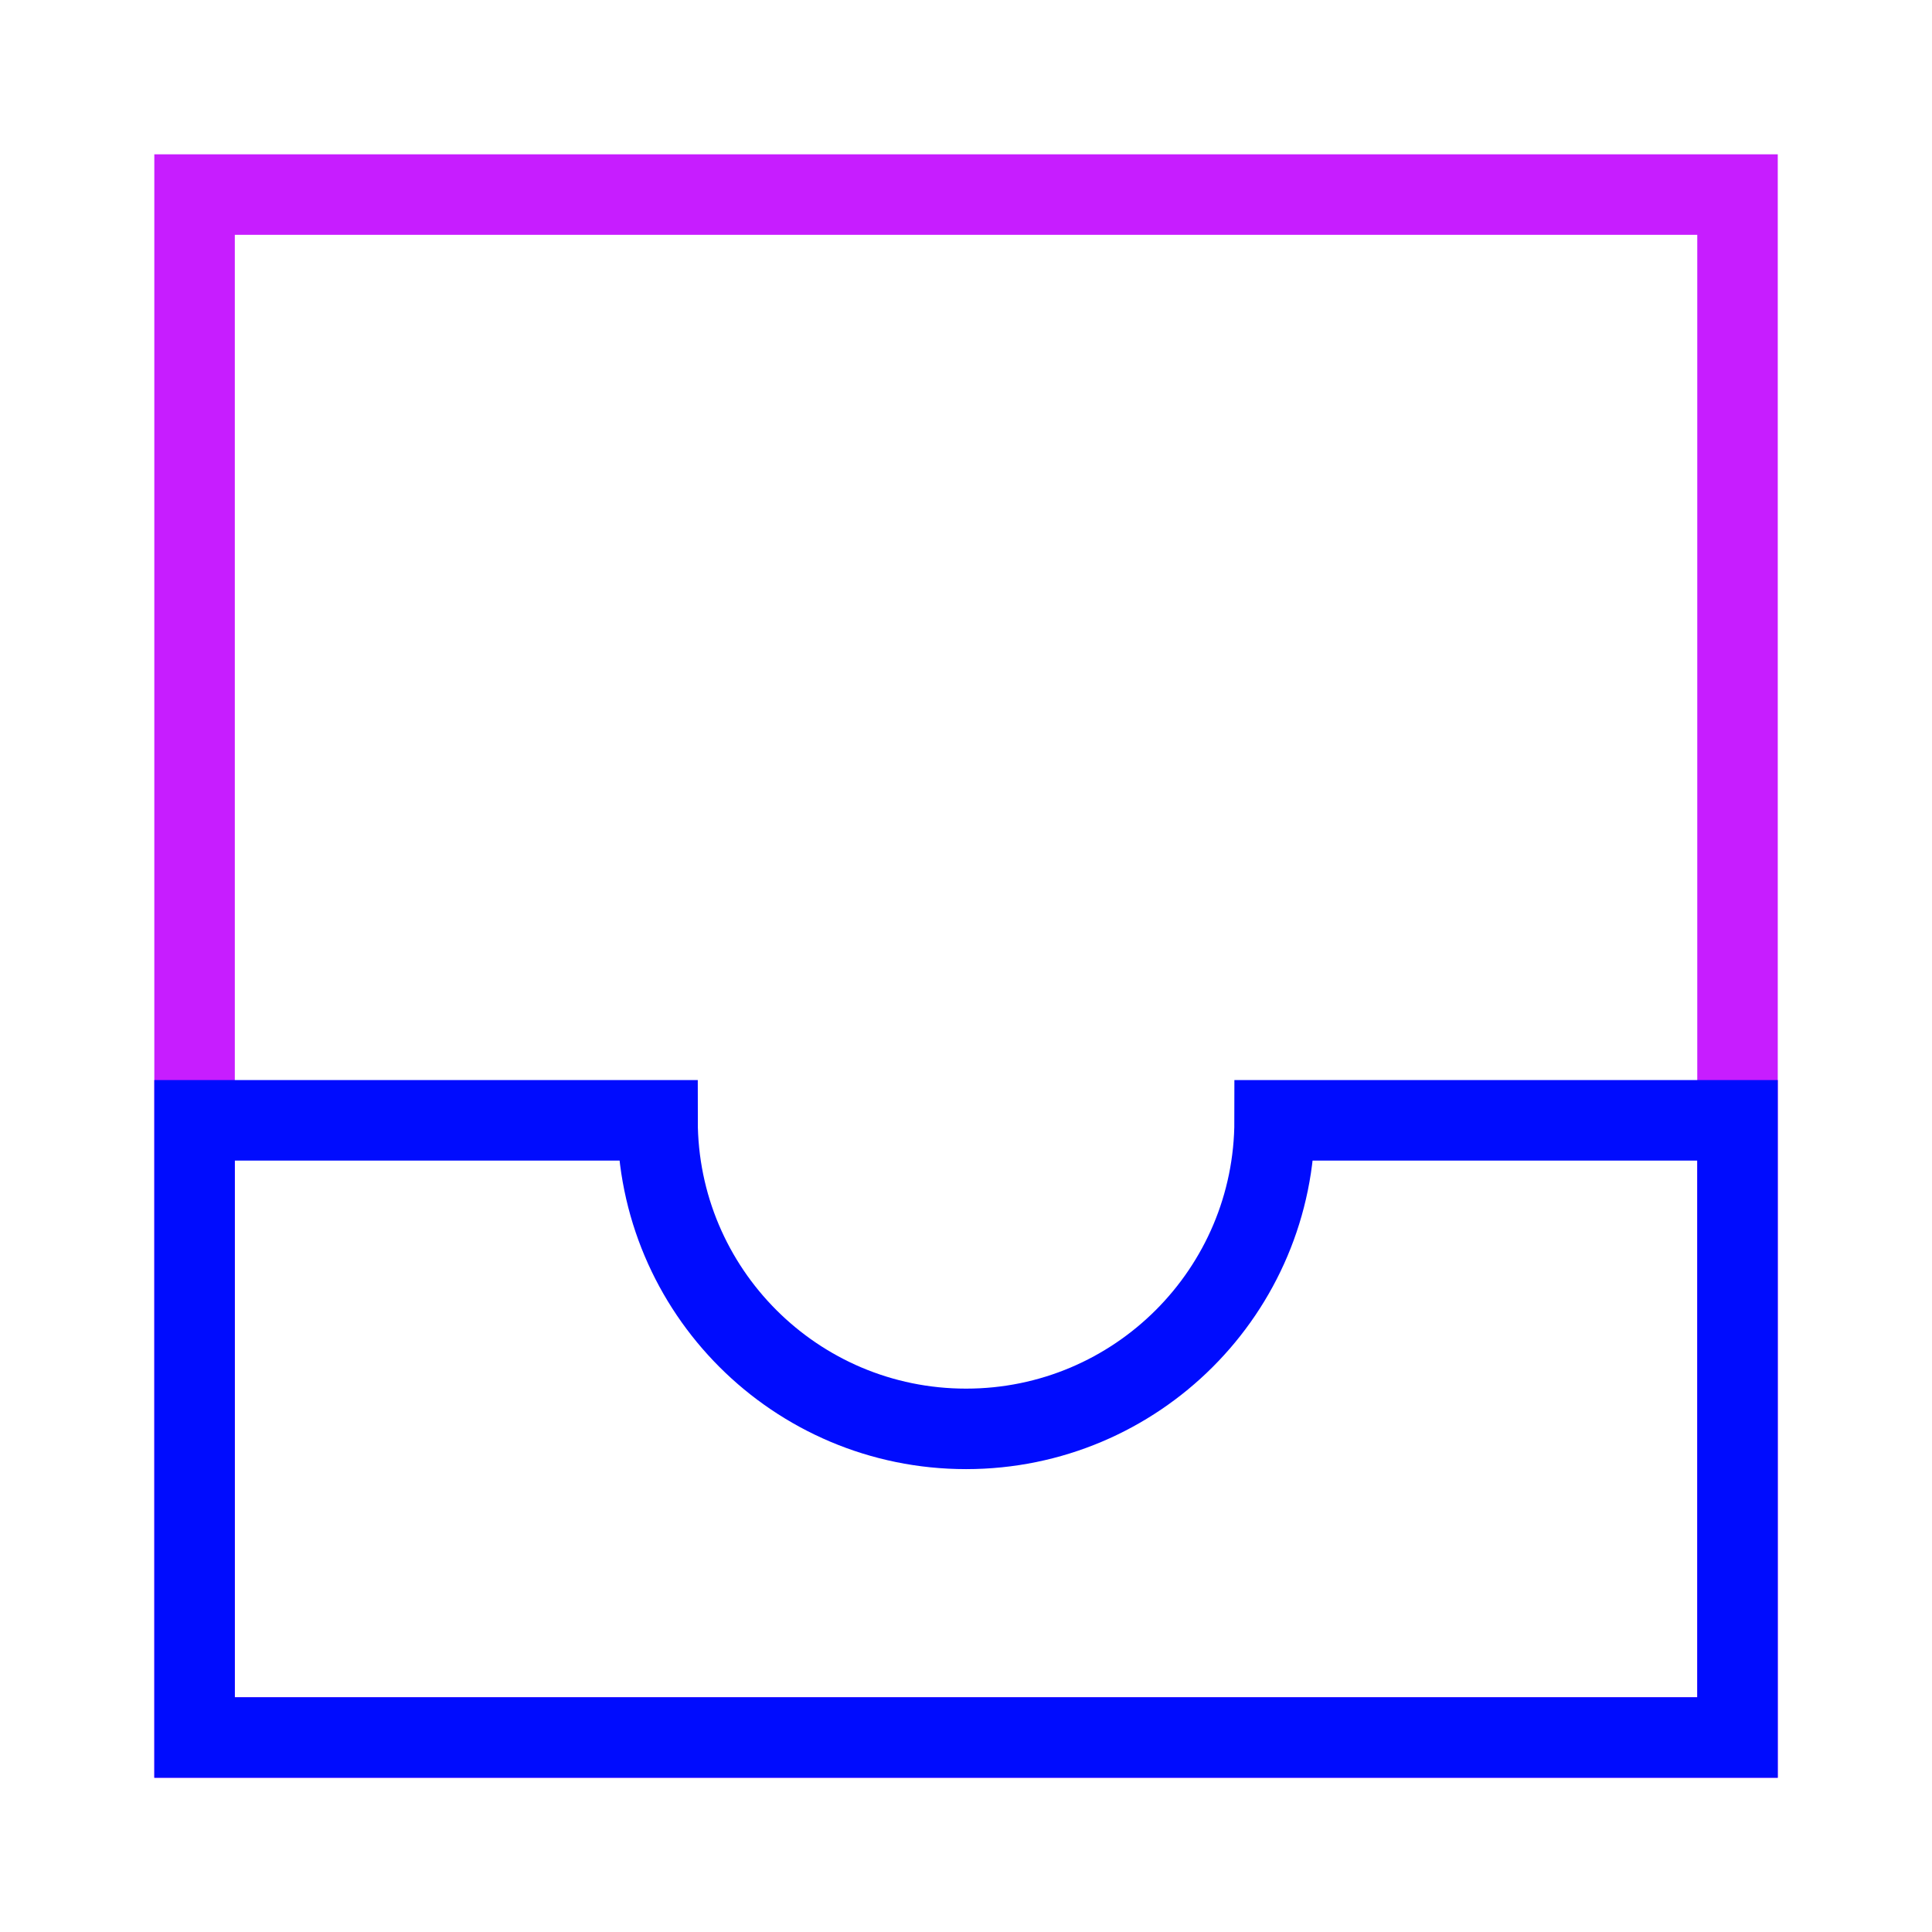 <svg xmlns="http://www.w3.org/2000/svg" fill="none" viewBox="-0.5 -0.5 24 24" id="Inbox--Streamline-Sharp-Neon">
  <desc>
    Inbox Streamline Icon: https://streamlinehq.com
  </desc>
  <g id="inbox--mail-email-outbox-drawer-empty-open-inbox">
    <path id="Rectangle 19" stroke="#c71dff" d="M1.917 1.917h19.167v19.167H1.917z" stroke-width="1"></path>
    <path id="Vector 88" stroke="#000cfe" d="M7.667 13.417H1.917v7.667h19.167v-7.667h-5.75c0 2.117 -1.716 3.833 -3.833 3.833 -2.117 0 -3.833 -1.716 -3.833 -3.833Z" stroke-width="1"></path>
  </g>
</svg>